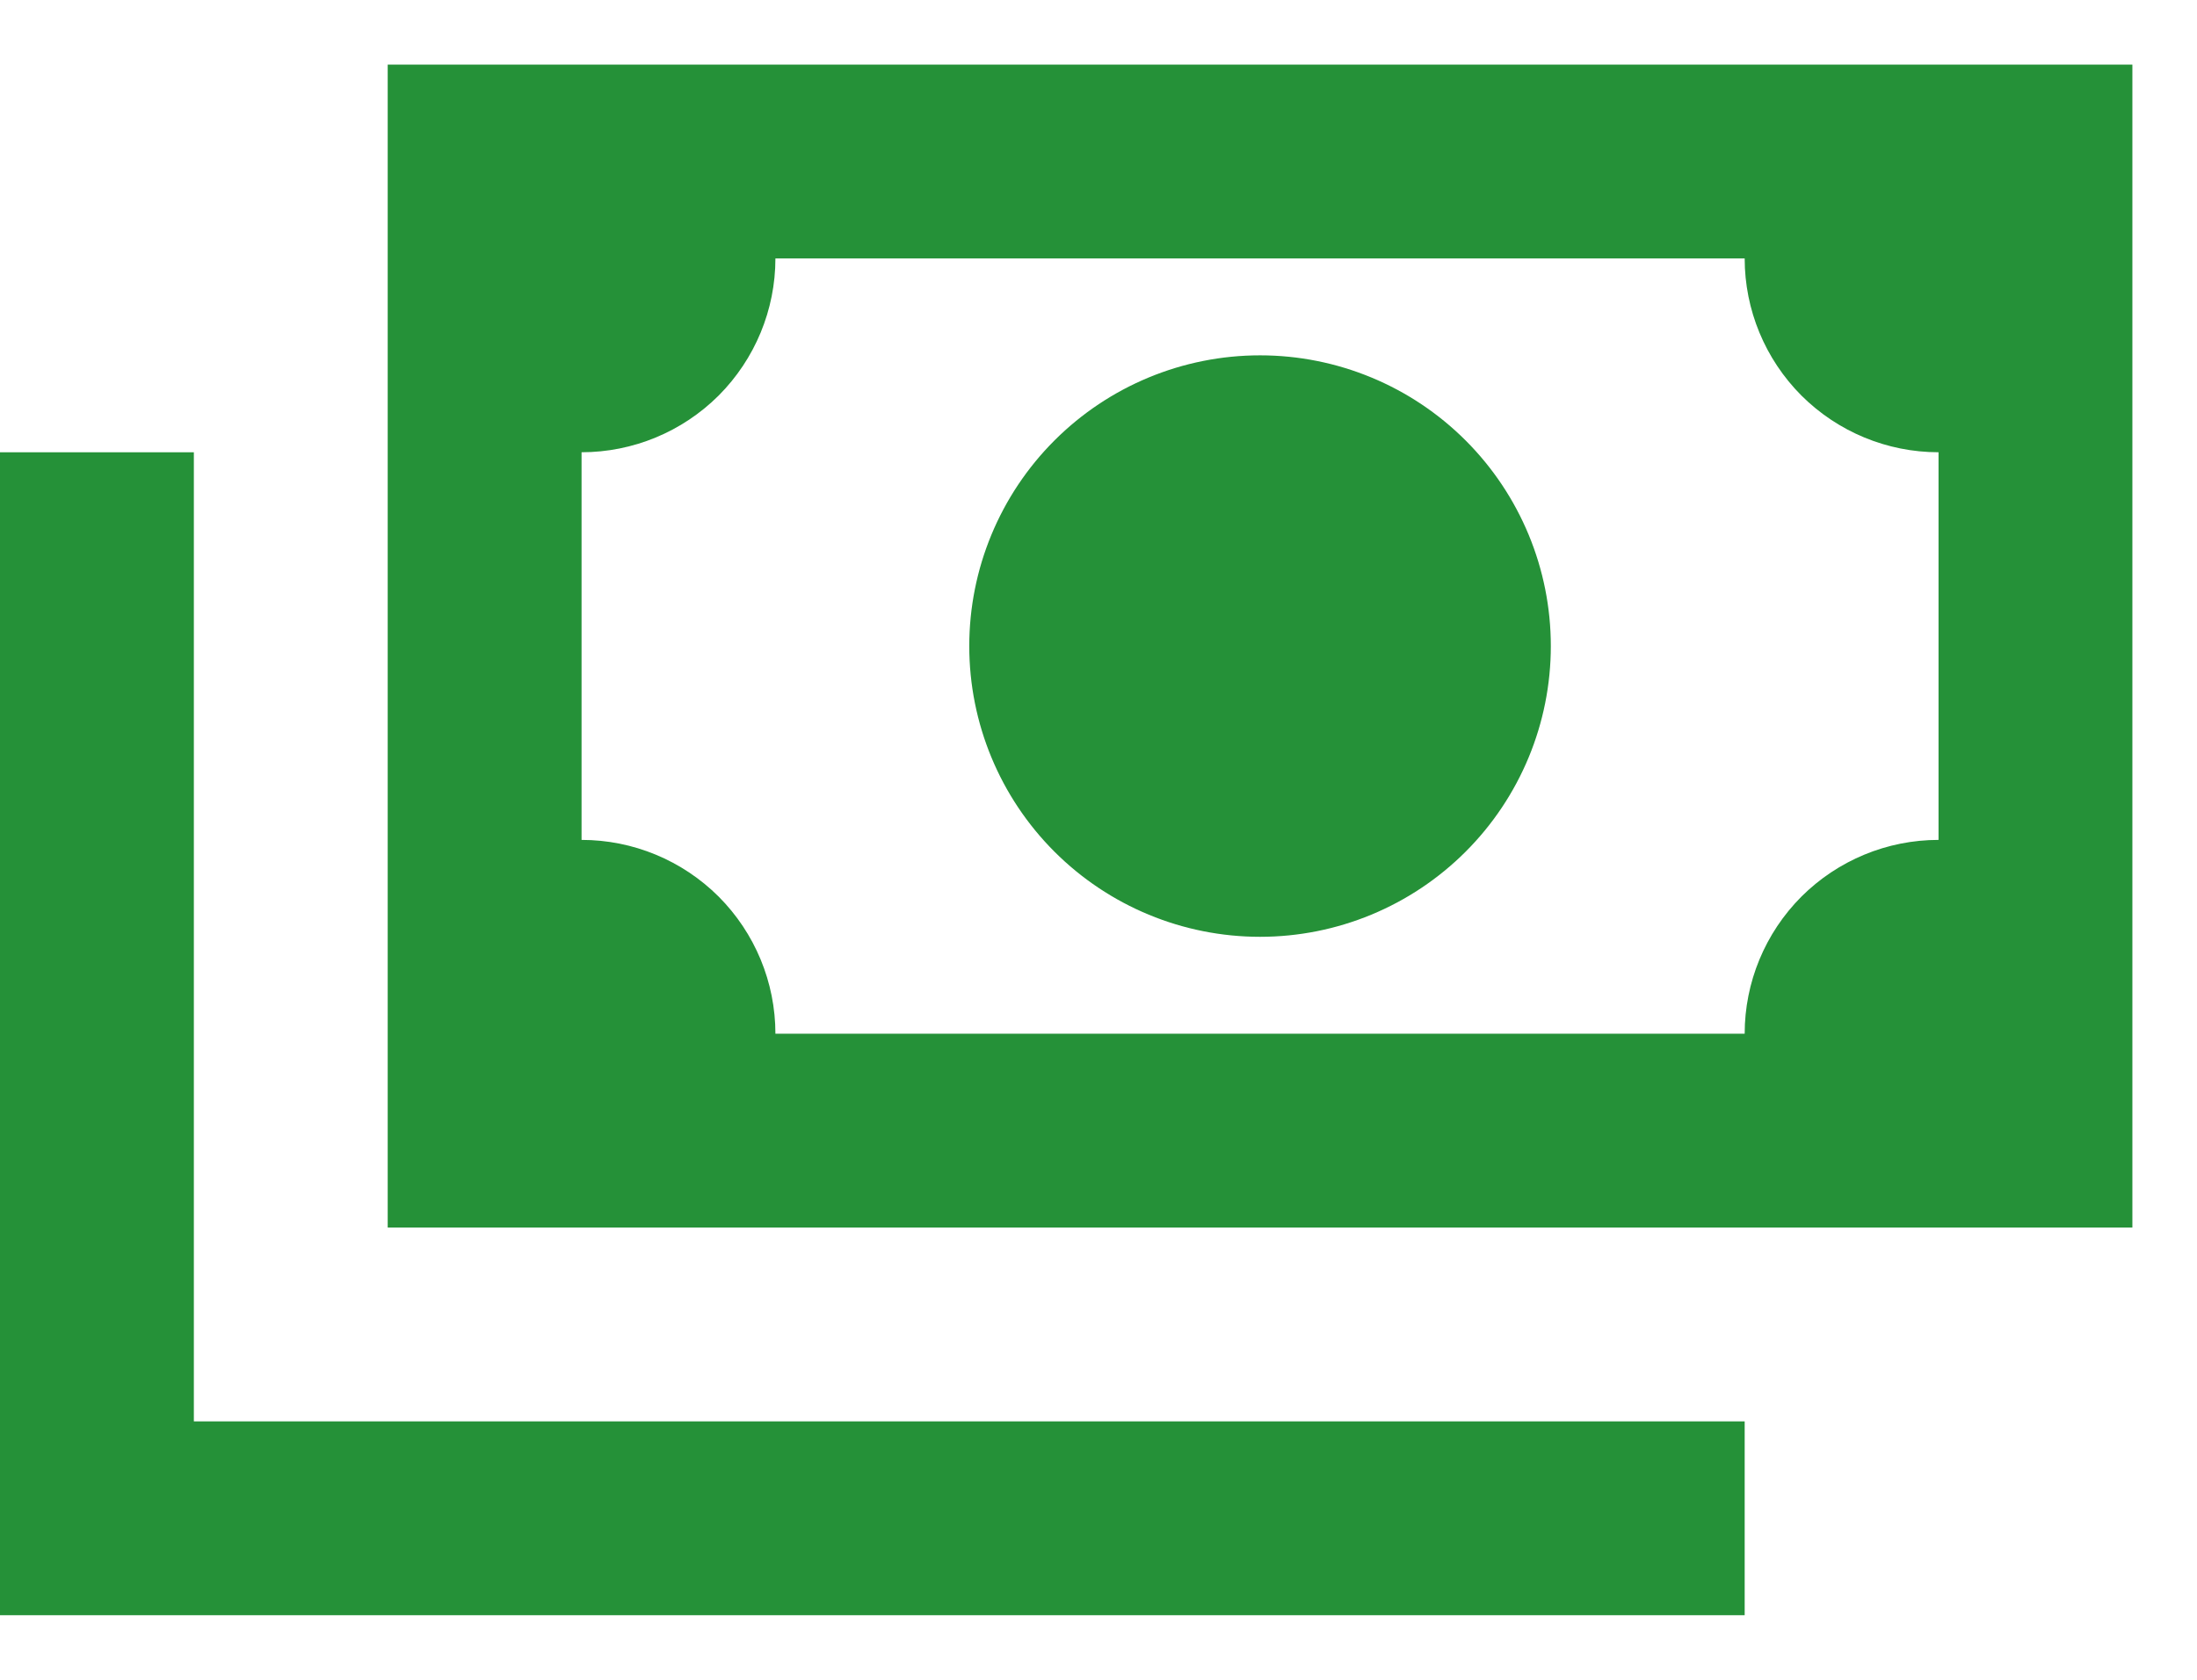 <svg width="17" height="13" viewBox="0 0 17 13" fill="none" xmlns="http://www.w3.org/2000/svg">
<path d="M3 0.5H16.5V9.5H3V0.5ZM9.75 2.75C10.347 2.75 10.919 2.987 11.341 3.409C11.763 3.831 12 4.403 12 5C12 5.597 11.763 6.169 11.341 6.591C10.919 7.013 10.347 7.25 9.75 7.25C9.153 7.25 8.581 7.013 8.159 6.591C7.737 6.169 7.5 5.597 7.5 5C7.5 4.403 7.737 3.831 8.159 3.409C8.581 2.987 9.153 2.75 9.75 2.75V2.75ZM6 2C6 2.398 5.842 2.779 5.561 3.061C5.279 3.342 4.898 3.5 4.5 3.5V6.5C4.898 6.5 5.279 6.658 5.561 6.939C5.842 7.221 6 7.602 6 8H13.5C13.5 7.602 13.658 7.221 13.939 6.939C14.221 6.658 14.602 6.5 15 6.5V3.5C14.602 3.5 14.221 3.342 13.939 3.061C13.658 2.779 13.5 2.398 13.5 2H6ZM0 3.5H1.5V11H13.5V12.5H0V3.5Z" fill="#259138"/>
</svg>
